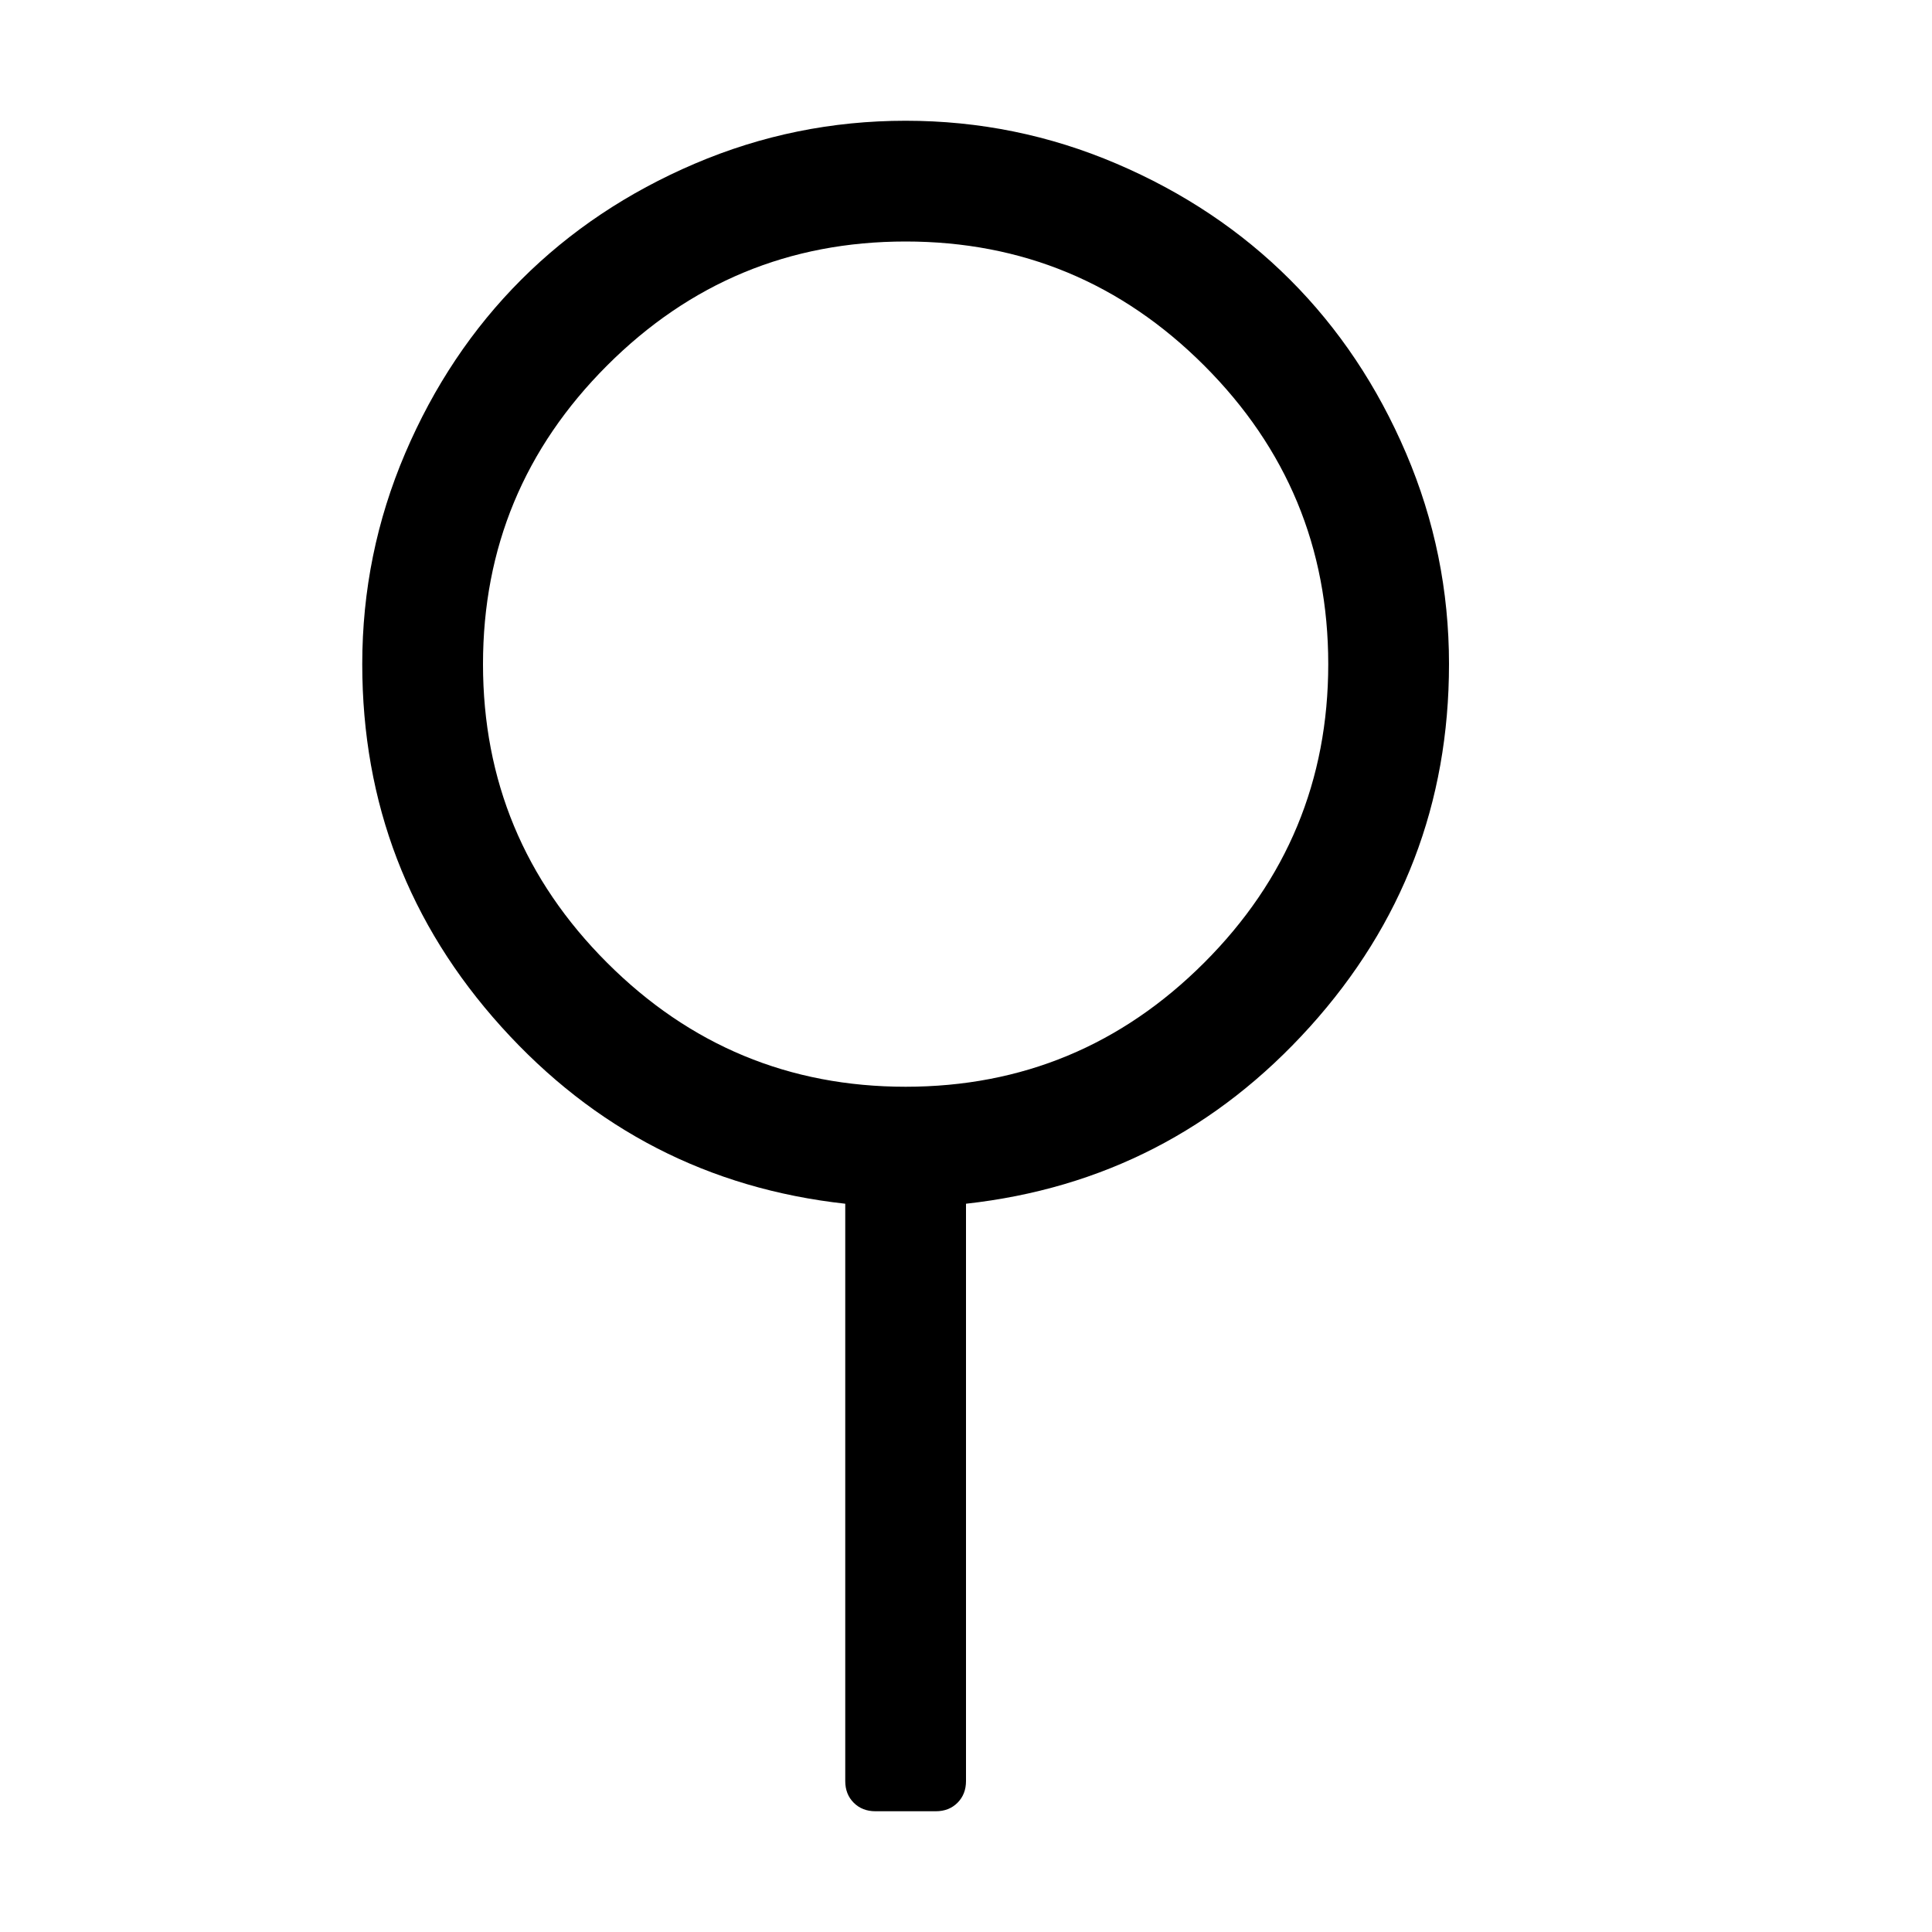 <?xml version="1.0" encoding="ISO-8859-1"?>
<!-- Converted from Font Awesome. Glyph: f22c -->
<!DOCTYPE svg PUBLIC "-//W3C//DTD SVG 1.1//EN" "http://www.w3.org/Graphics/SVG/1.1/DTD/svg11.dtd">
<svg version="1.1" xmlns="http://www.w3.org/2000/svg" xmlns:xlink="http://www.w3.org/1999/xlink" width="2048" height="2048" xml:space="preserve">
<g transform="translate(384, 1664) scale(1, -1)">
	<path id="neuter" d="M1152 960q0 -221 -147.5 -384.5t-364.5 -187.5v-612q0 -14 -9 -23t-23 -9h-64q-14 0 -23 9t-9 23v612q-217 24 -364.5 187.5t-147.5 384.5q0 117 45.5 223.5t123 184t184 123t223.5 45.5t223.5 -45.5t184 -123t123 -184t45.5 -223.5zM576 512q185 0 316.5 131.5 t131.5 316.5t-131.5 316.5t-316.5 131.5t-316.5 -131.5t-131.5 -316.5t131.5 -316.5t316.5 -131.5z" />
</g>
</svg>	
